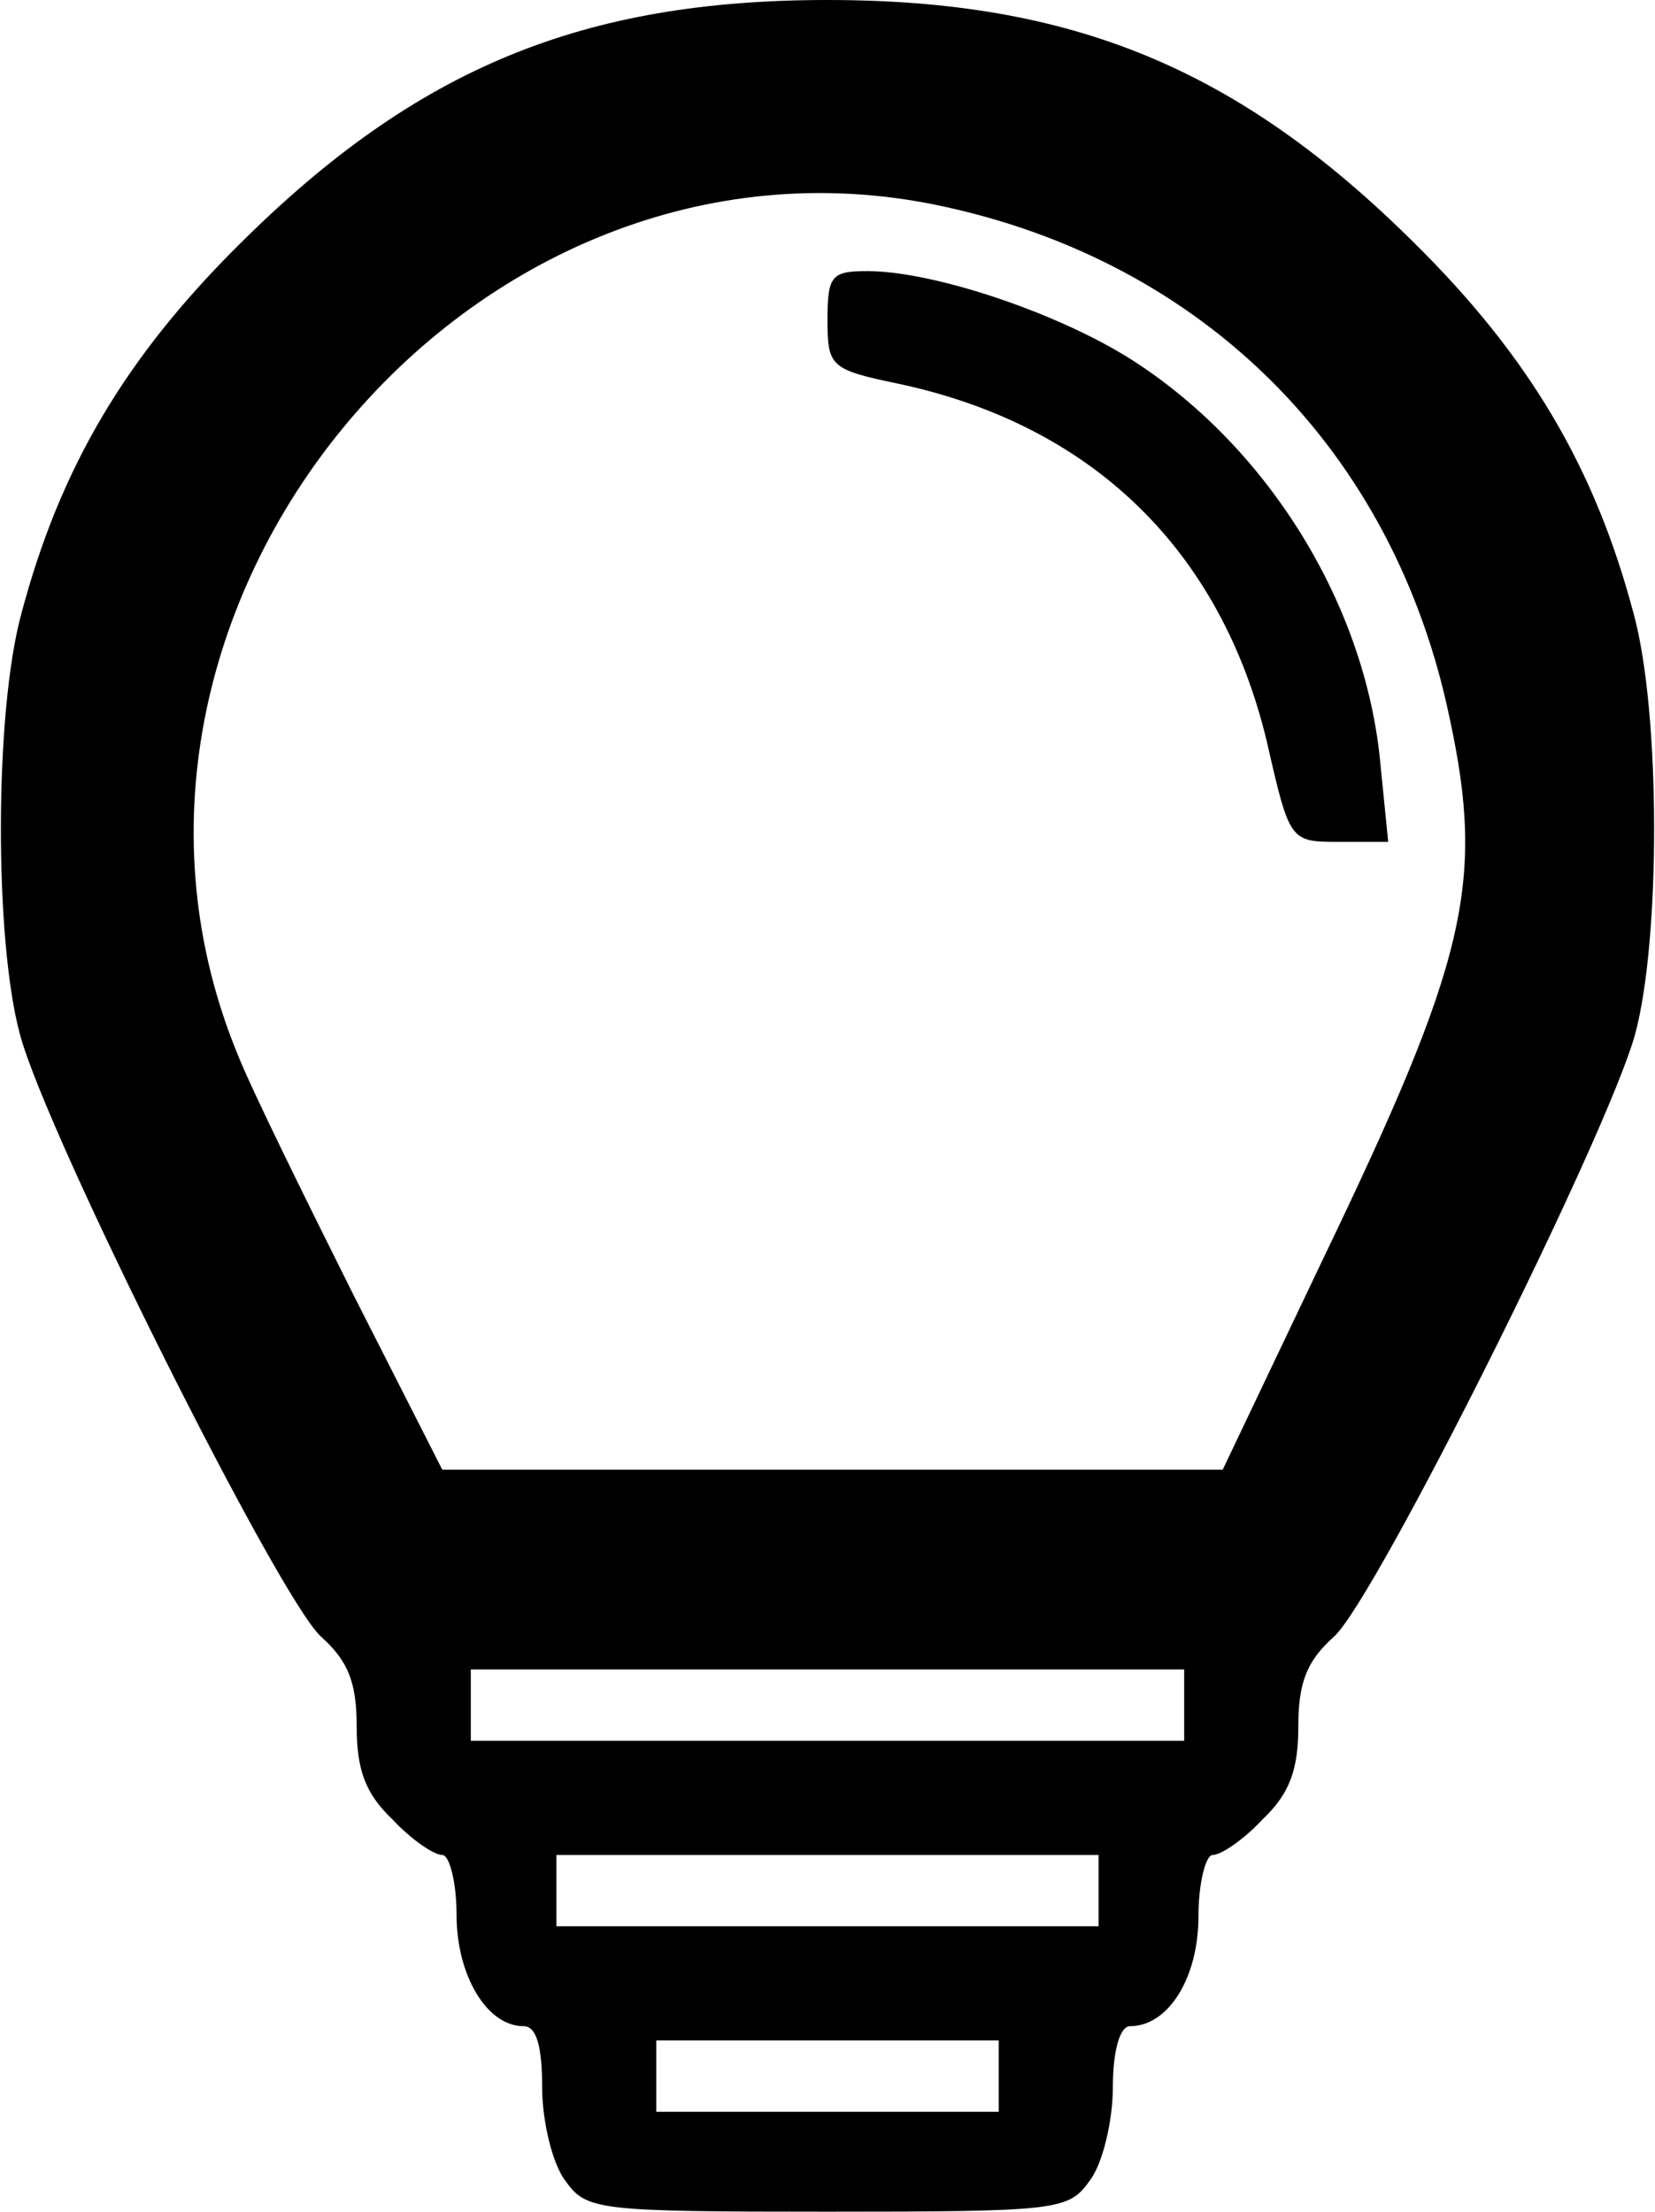 <svg version="1" xmlns="http://www.w3.org/2000/svg" width="116" height="155" viewBox="0 0 1160 1550"><path d="M396 1528c-9-12-16-42-16-65 0-29-4-43-13-43-26 0-47-36-47-78 0-23-5-42-10-42-6 0-22-11-35-25-19-18-25-35-25-65 0-31-6-46-25-63-29-26-192-351-211-422-18-66-18-226 1-295 27-102 73-180 154-260C292 48 408 0 580 0s288 48 411 170c81 80 127 158 154 260 19 69 19 229 1 295-20 72-182 396-211 422-19 17-25 32-25 63 0 30-6 47-25 65-13 14-29 25-35 25-5 0-10 20-10 43 0 43-21 77-48 77-7 0-12 17-12 43 0 23-7 53-16 65-15 21-21 22-184 22s-169-1-184-22zm304-73v-25H460v50h240v-25zm70-130v-25H390v50h380v-25zm60-130v-25H330v50h500v-25zm97-312c101-210 114-264 89-380-39-187-172-320-358-359C329 75 38 429 167 740c10 25 47 100 81 168l62 122h547l70-147z"/><path d="M888 520c-32-134-122-222-258-251-48-10-50-12-50-45 0-31 3-34 28-34 46 0 133 29 185 62 94 60 162 168 174 278l6 60h-34c-35 0-35 0-51-70z"/></svg>